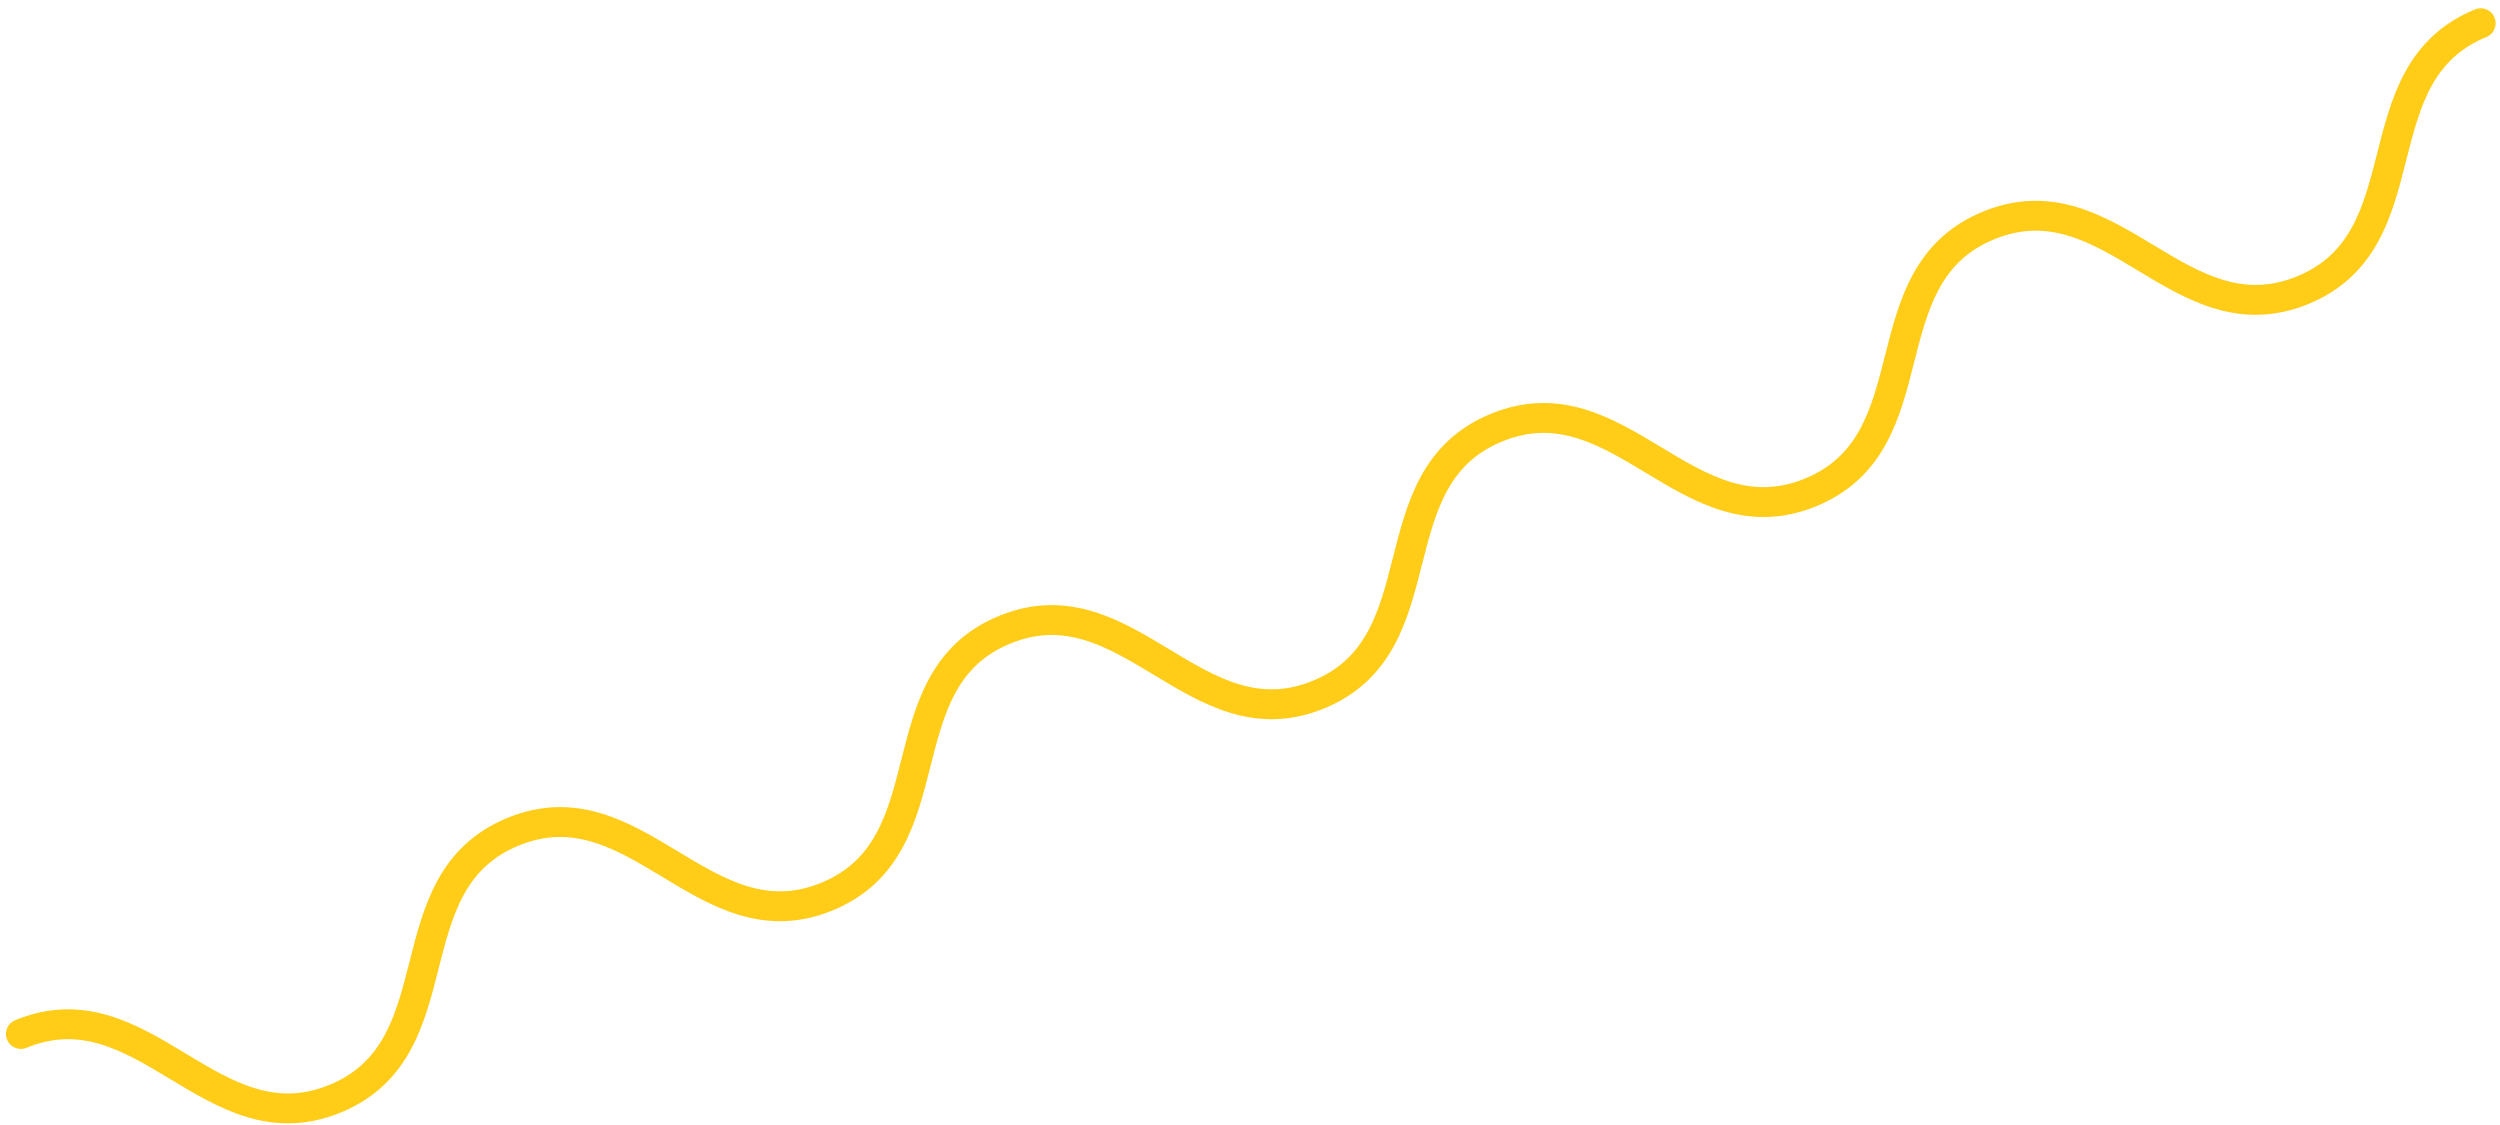 <svg width="251" height="113" viewBox="0 0 251 113" fill="none" xmlns="http://www.w3.org/2000/svg">
<path d="M2.098 103.811C14.45 98.735 21.291 115.385 33.644 110.309C45.996 105.233 39.155 88.584 51.508 83.508C63.86 78.432 70.702 95.082 83.025 90.018C95.378 84.942 88.537 68.293 100.86 63.229C113.213 58.153 120.054 74.802 132.377 69.739C144.73 64.663 137.889 48.014 150.241 42.938C162.593 37.862 169.435 54.511 181.788 49.435C194.139 44.36 187.298 27.711 199.651 22.635C212.004 17.559 218.845 34.208 231.198 29.132C243.55 24.057 236.708 7.408 249.061 2.332" stroke="#FFCC17" stroke-width="3" stroke-miterlimit="10" stroke-linecap="round"/>
</svg>

